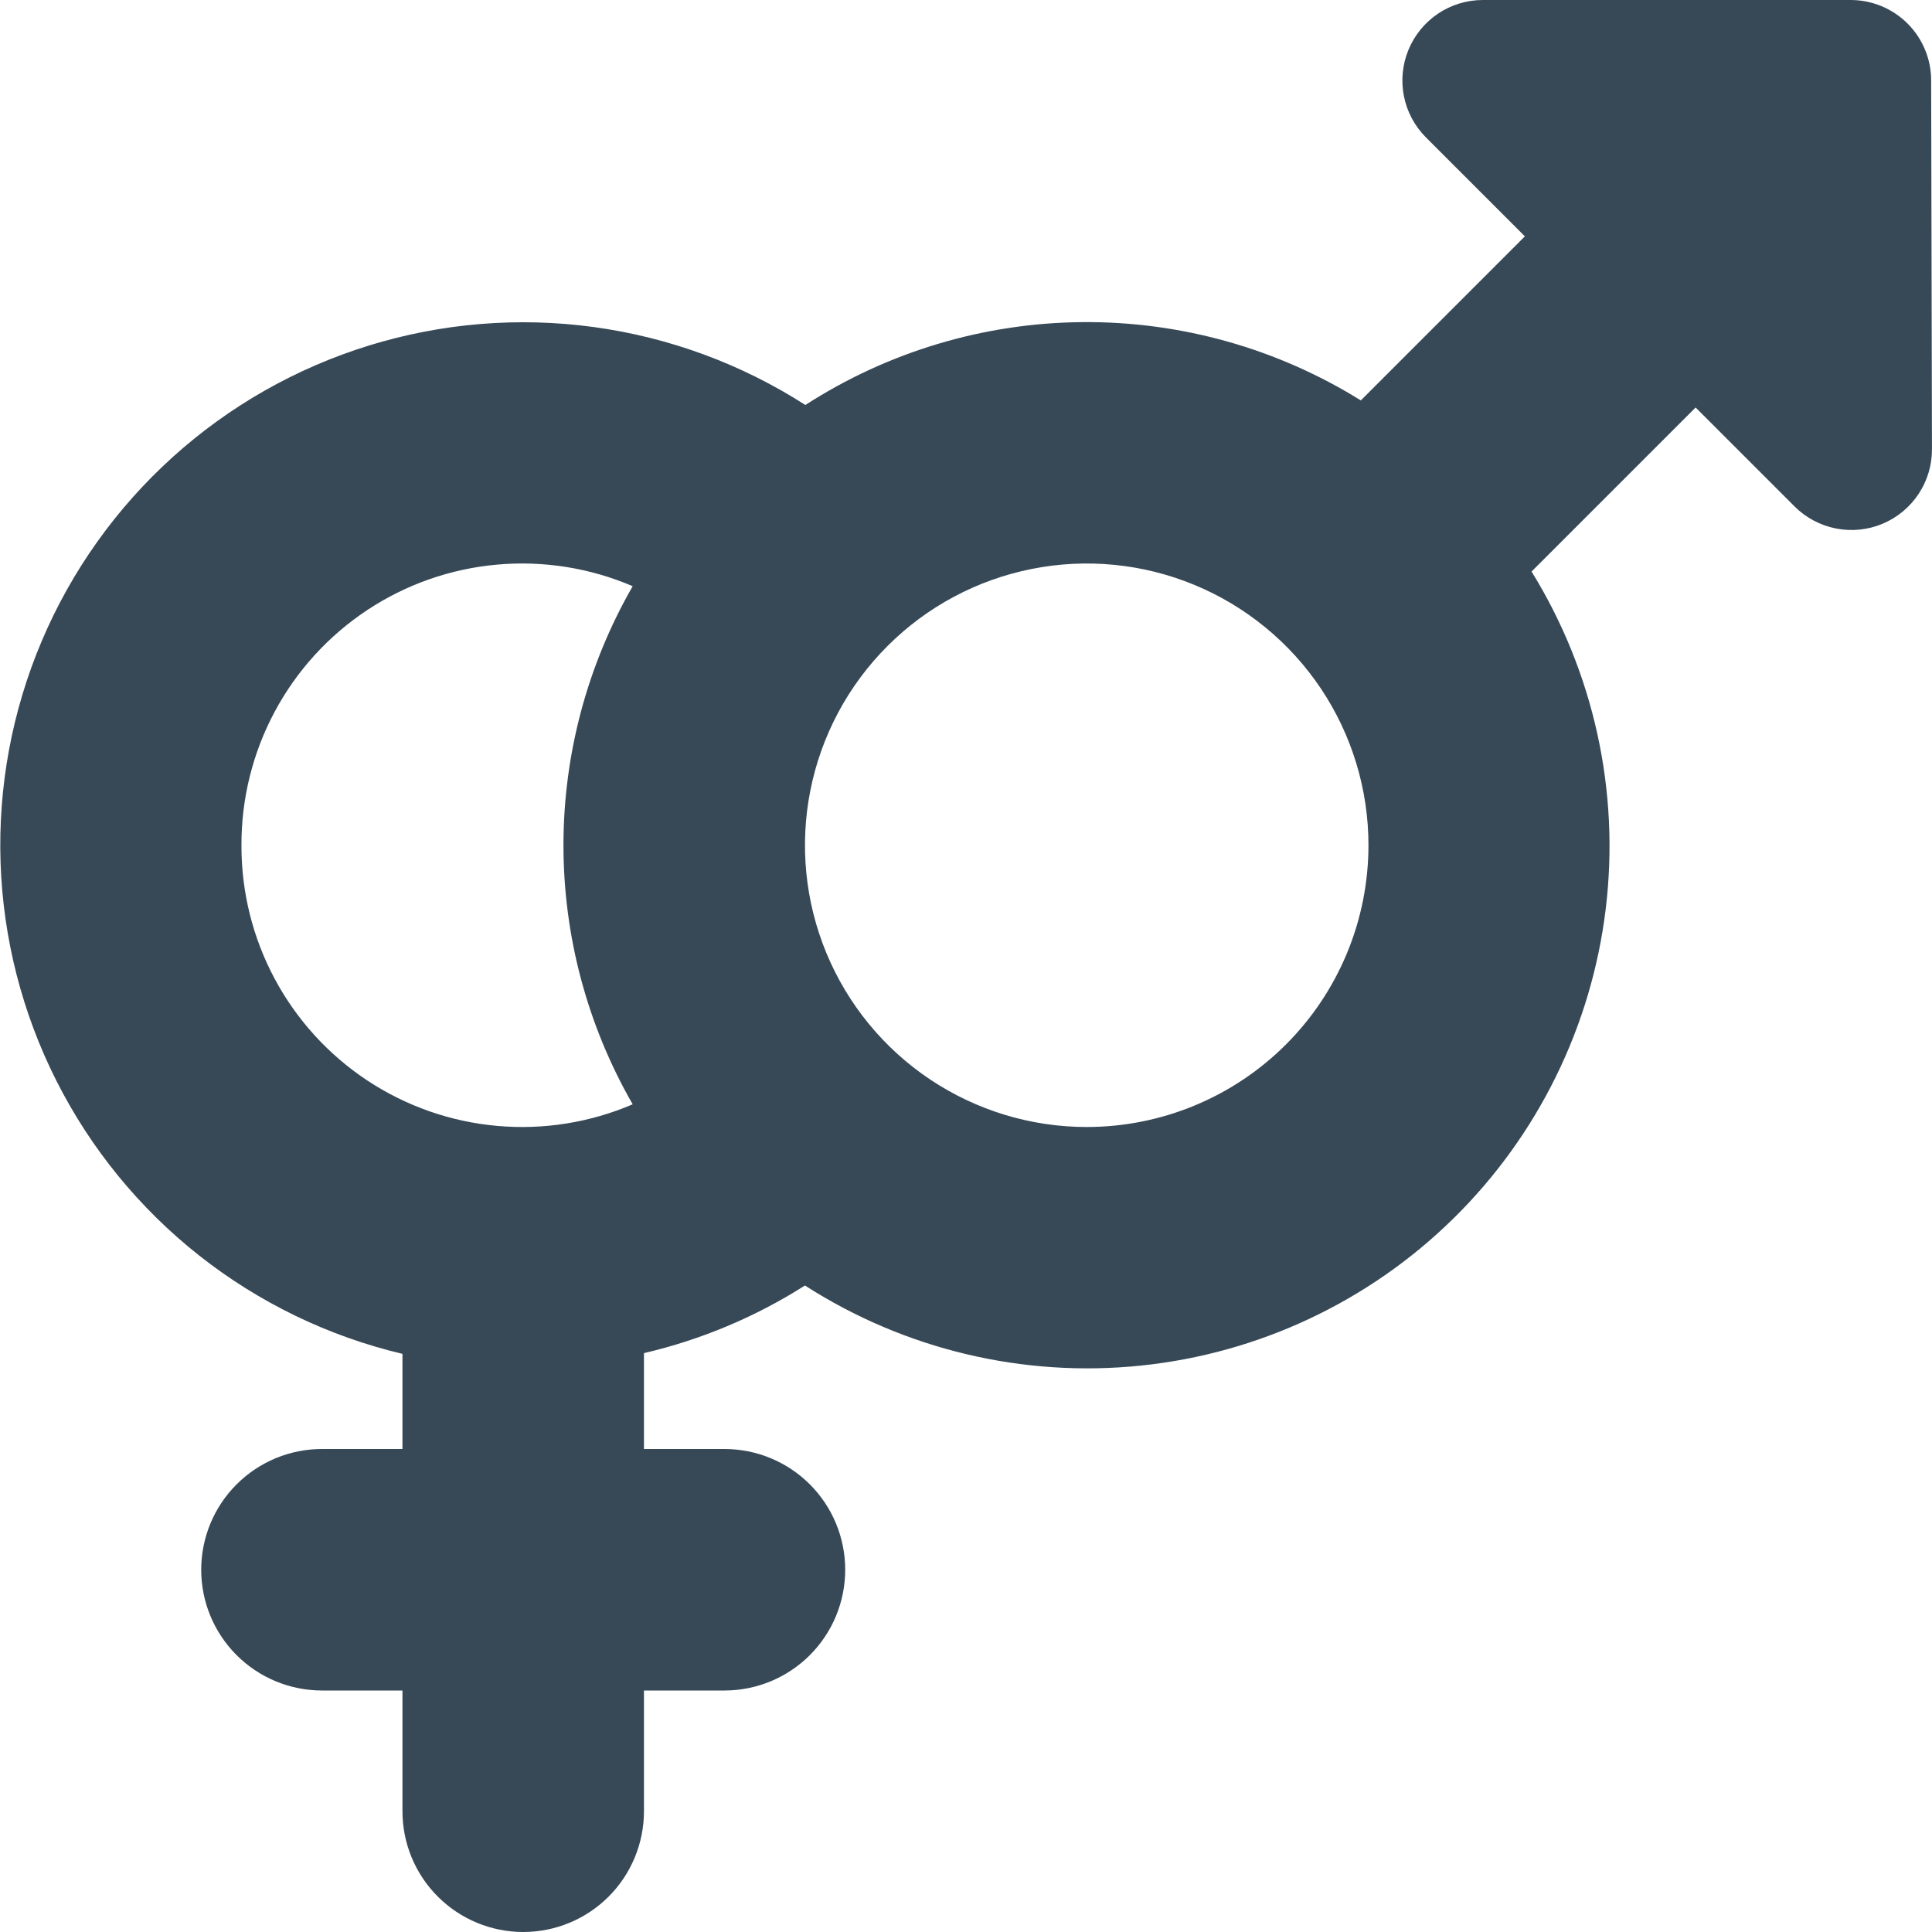 <svg width="48" height="48" viewBox="0 0 48 48" fill="none" xmlns="http://www.w3.org/2000/svg" xmlns:xlink="http://www.w3.org/1999/xlink">
<path d="M47.979,2C47.979,1.47 47.769,0.961 47.394,0.586C47.018,0.211 46.51,0 45.979,0L36.841,0C36.446,0 36.059,0.117 35.73,0.337C35.402,0.557 35.145,0.869 34.994,1.235C34.843,1.6 34.803,2.002 34.88,2.39C34.957,2.778 35.148,3.134 35.427,3.414L37.885,5.872L33.809,9.948C31.735,8.657 29.336,7.983 26.893,8.003C24.45,8.023 22.062,8.737 20.009,10.062C18.418,9.041 16.623,8.381 14.75,8.125C12.877,7.87 10.971,8.027 9.164,8.585C7.358,9.143 5.695,10.088 4.292,11.355C2.889,12.622 1.779,14.179 1.04,15.919C0.301,17.66 -0.049,19.54 0.014,21.429C0.077,23.319 0.552,25.172 1.405,26.859C2.258,28.546 3.469,30.026 4.953,31.197C6.438,32.367 8.16,33.2 9.999,33.636L9.999,36L7.999,36C7.204,36 6.441,36.316 5.878,36.879C5.315,37.441 4.999,38.204 4.999,39C4.999,39.796 5.315,40.559 5.878,41.121C6.441,41.684 7.204,42 7.999,42L9.999,42L9.999,45C9.999,45.796 10.315,46.559 10.878,47.121C11.441,47.684 12.204,48 12.999,48C13.795,48 14.558,47.684 15.121,47.121C15.683,46.559 15.999,45.796 15.999,45L15.999,42L17.999,42C18.795,42 19.558,41.684 20.121,41.121C20.683,40.559 20.999,39.796 20.999,39C20.999,38.204 20.683,37.441 20.121,36.879C19.558,36.316 18.795,36 17.999,36L15.999,36L15.999,33.618C17.418,33.287 18.77,32.719 19.999,31.938C22.475,33.528 25.417,34.23 28.344,33.928C31.271,33.626 34.008,32.338 36.107,30.276C38.206,28.214 39.541,25.5 39.894,22.579C40.248,19.657 39.598,16.703 38.051,14.2L42.127,10.124L44.585,12.582C44.866,12.862 45.223,13.053 45.613,13.13C46.002,13.207 46.405,13.166 46.771,13.013C47.137,12.86 47.449,12.601 47.668,12.27C47.887,11.939 48.002,11.551 47.999,11.154L47.979,2ZM5.999,21C5.995,19.844 6.278,18.704 6.823,17.685C7.368,16.665 8.158,15.797 9.122,15.158C10.086,14.52 11.194,14.131 12.346,14.028C13.497,13.924 14.657,14.108 15.719,14.564C14.593,16.522 13.999,18.741 13.999,21C13.999,23.259 14.593,25.478 15.719,27.436C14.657,27.892 13.497,28.076 12.346,27.972C11.194,27.869 10.086,27.48 9.122,26.842C8.158,26.203 7.368,25.335 6.823,24.315C6.278,23.296 5.995,22.156 5.999,21L5.999,21ZM26.999,28C25.615,28 24.261,27.589 23.11,26.82C21.959,26.051 21.062,24.958 20.532,23.679C20.002,22.4 19.864,20.992 20.134,19.634C20.404,18.276 21.071,17.029 22.05,16.05C23.029,15.071 24.276,14.405 25.634,14.135C26.992,13.864 28.399,14.003 29.678,14.533C30.957,15.063 32.05,15.96 32.82,17.111C33.589,18.262 33.999,19.616 33.999,21C33.999,22.857 33.262,24.637 31.949,25.95C30.636,27.263 28.856,28 26.999,28L26.999,28Z" fill="#374957"/>
</svg>
